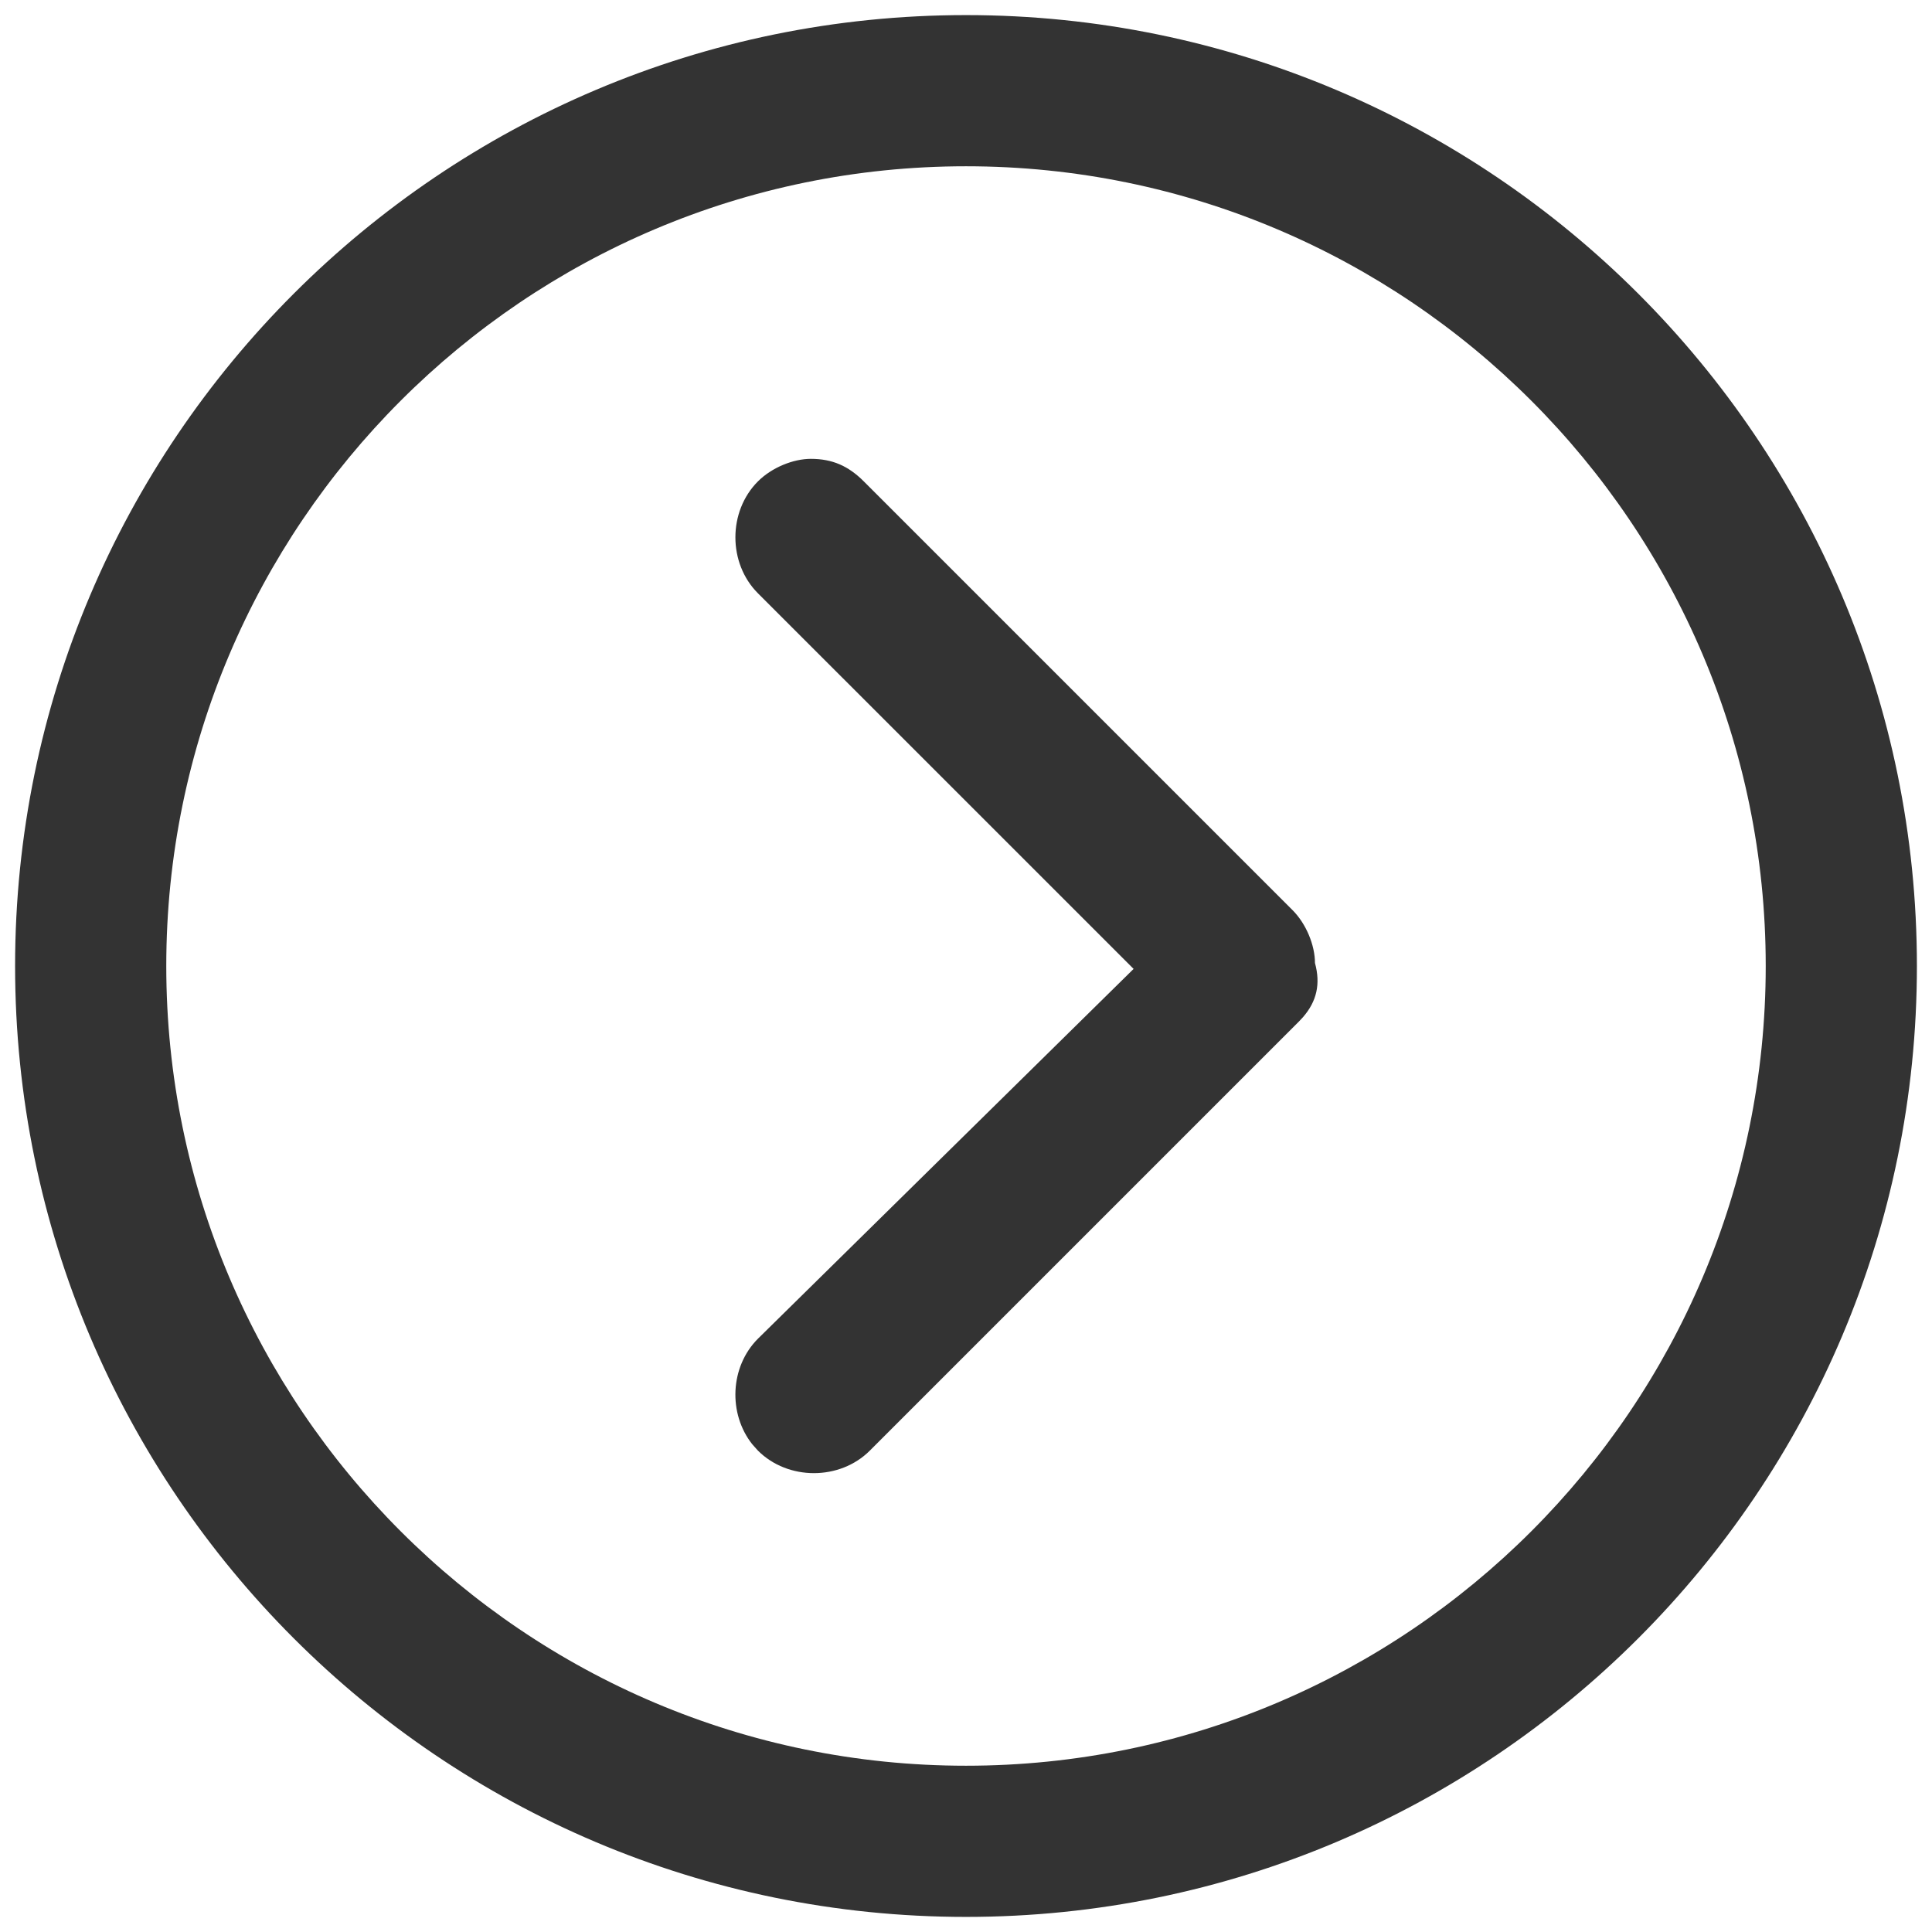 <?xml version="1.0" encoding="UTF-8"?>
<svg width="32px" height="32px" viewBox="0 0 32 32" version="1.1" xmlns="http://www.w3.org/2000/svg" xmlns:xlink="http://www.w3.org/1999/xlink">
    <title>chevron-right-circle</title>
    <g id="🧠-Symbols" stroke="none" stroke-width="1" fill="none" fill-rule="evenodd">
        <g id="chevron-right-circle" fill="#333333">
            <rect id="boundbox" opacity="0" x="0" y="0" width="32" height="32"></rect>
            <g id="chevron-left-circle" transform="translate(16, 16) scale(-1, 1) translate(-16, -16) translate(0.25, 0.25)" fill-rule="nonzero">
                <path d="M15.75,0 C24.444,0 31.5,7.056 31.5,15.75 C31.5,24.444 24.444,31.5 15.75,31.5 C7.056,31.5 0,24.444 0,15.75 C0,7.056 7.056,0 15.75,0 Z M15.75,2.504 C8.443,2.504 2.504,8.443 2.504,15.75 C2.504,23.057 8.443,28.996 15.75,28.996 C23.057,28.996 28.996,23.057 28.996,15.75 C28.996,8.443 23.057,2.504 15.75,2.504 Z" id="Combined-Shape"></path>
                <path d="M18.32,7.35 C17.963,7.35 17.698,7.468 17.443,7.723 L10.343,14.823 C10.112,15.054 9.97,15.41 9.97,15.7 C9.875,16.046 9.94,16.335 10.168,16.597 L10.237,16.671 L17.343,23.777 C17.84,24.274 18.699,24.274 19.196,23.777 L19.289,23.673 C19.692,23.166 19.661,22.388 19.196,21.923 L12.974,15.798 L19.196,9.577 C19.694,9.079 19.694,8.221 19.196,7.723 C18.965,7.492 18.61,7.35 18.32,7.35 Z" id="Path"></path>
            </g>
        </g>
    </g>
</svg>